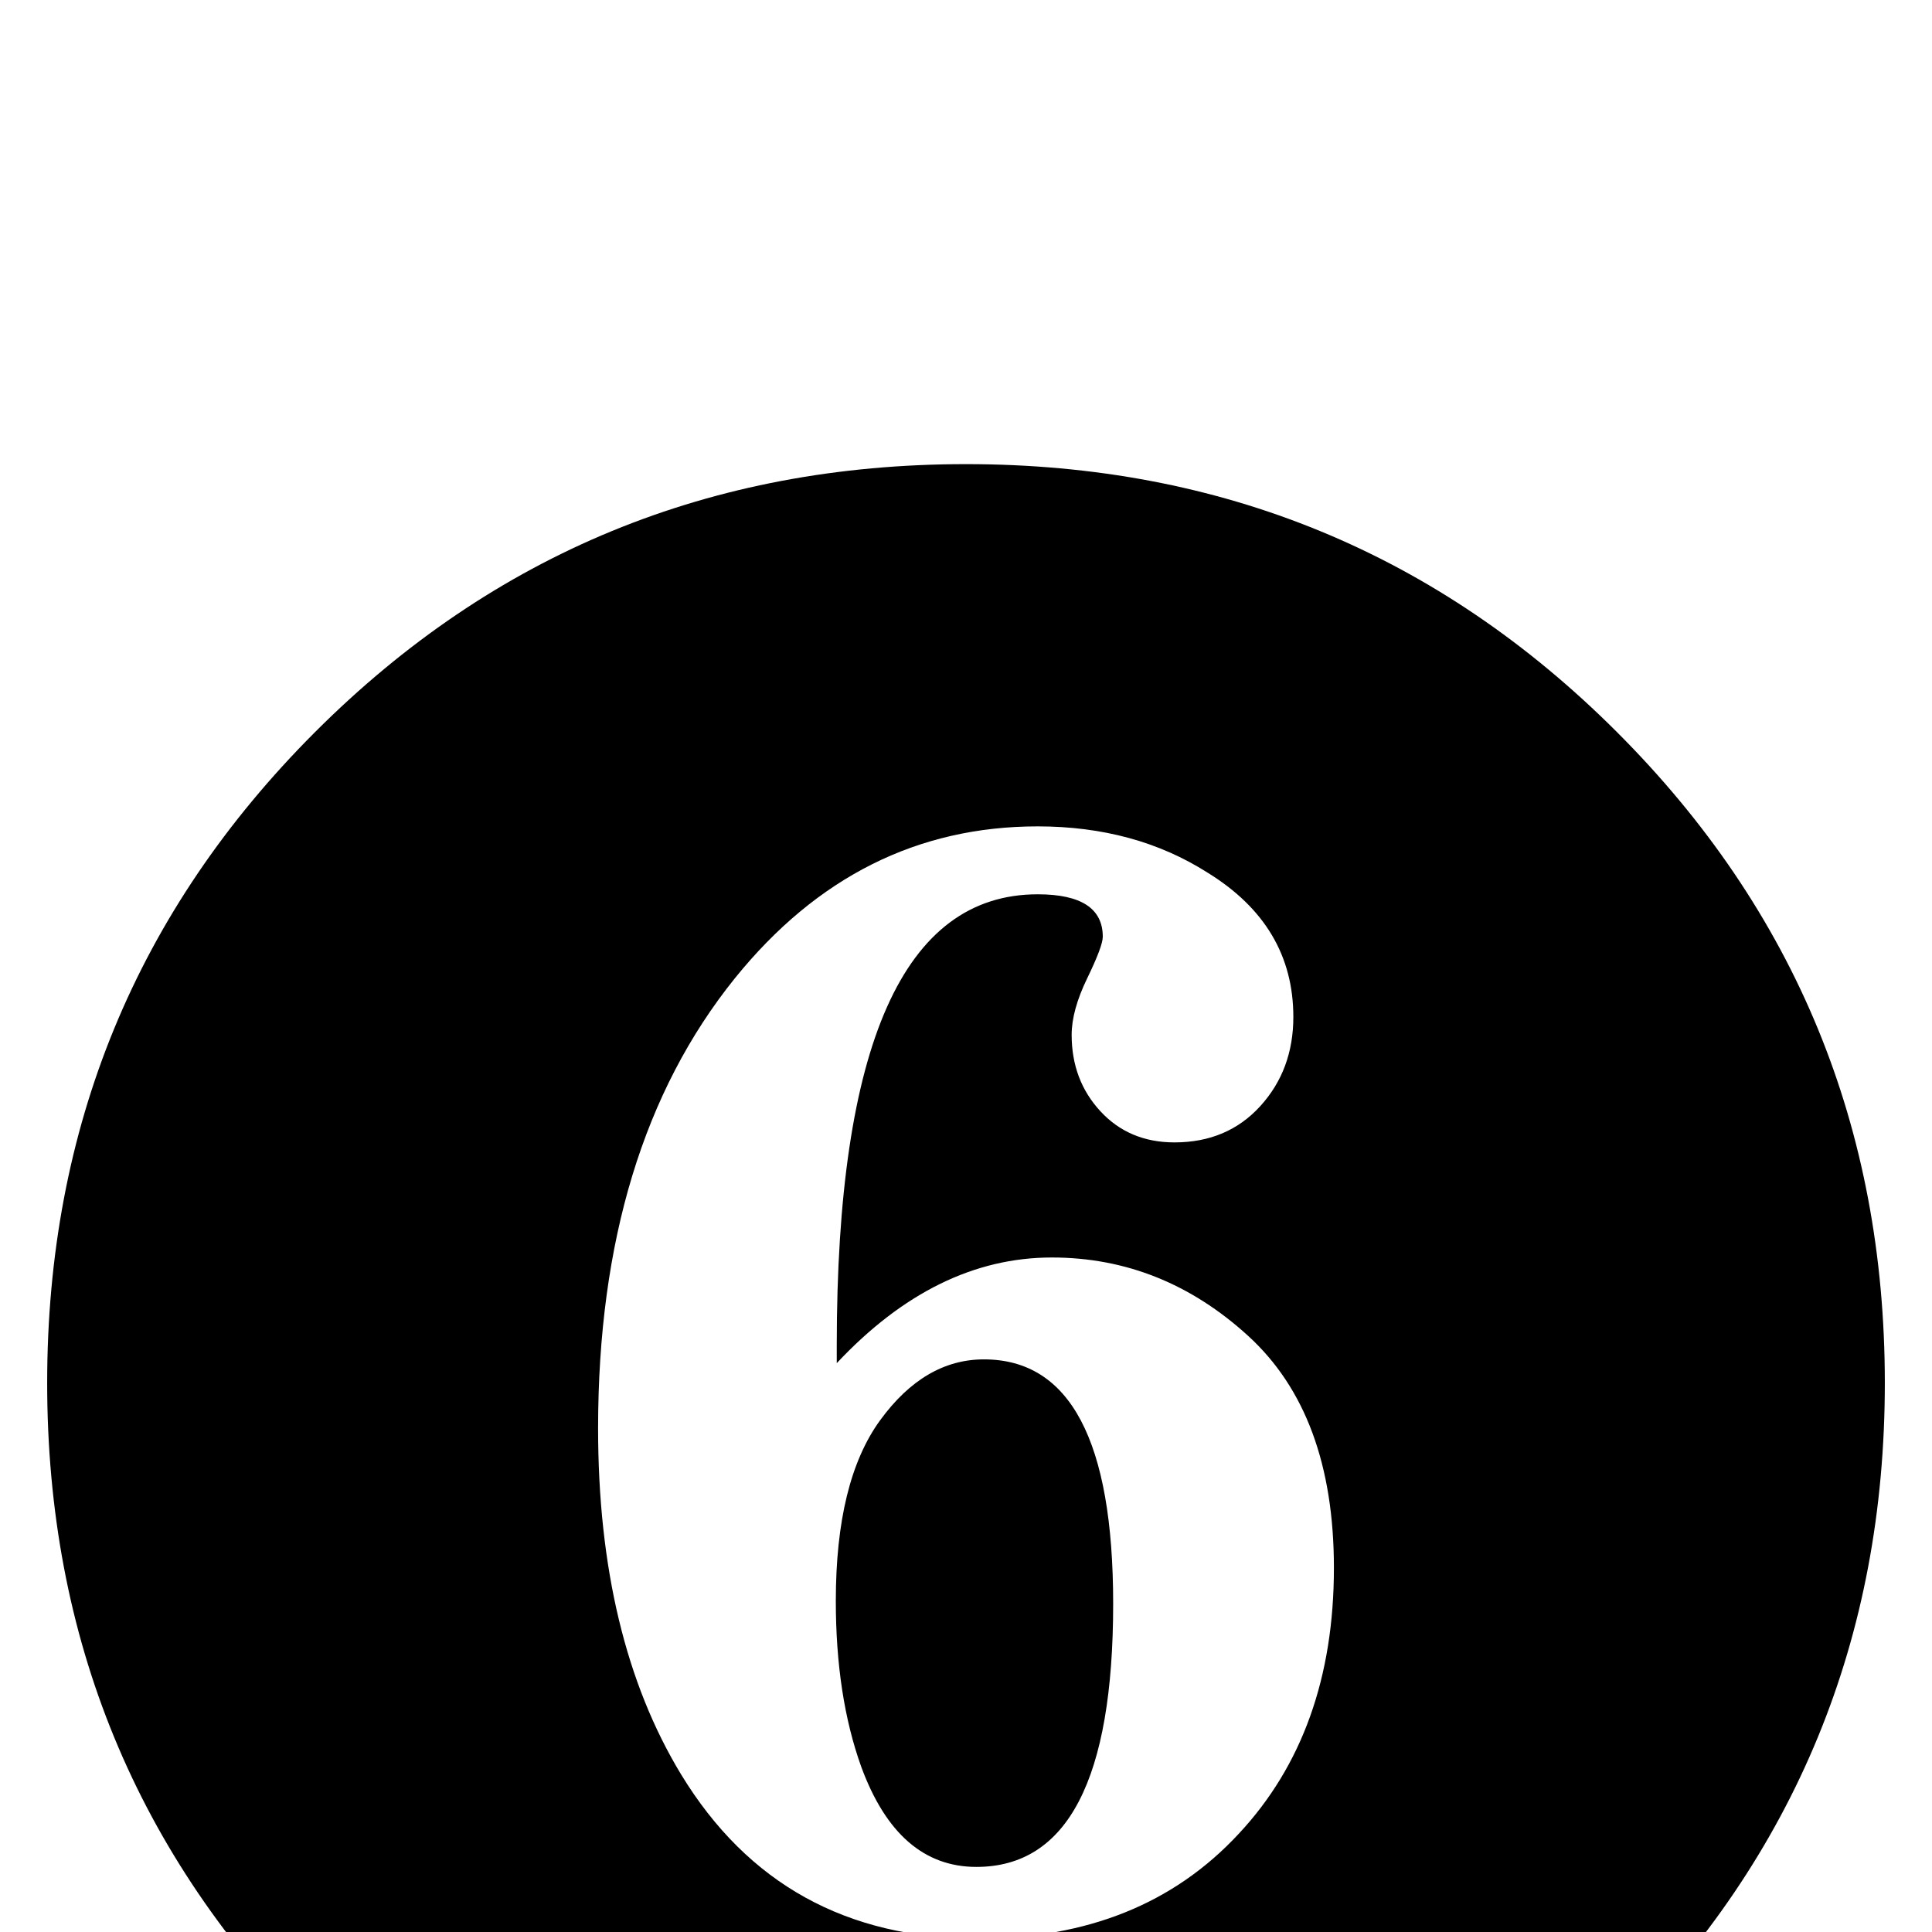 <?xml version="1.0" standalone="no"?>
<!DOCTYPE svg PUBLIC "-//W3C//DTD SVG 1.1//EN" "http://www.w3.org/Graphics/SVG/1.1/DTD/svg11.dtd" >
<svg viewBox="0 -442 2048 2048">
  <g transform="matrix(1 0 0 -1 0 1606)">
   <path fill="currentColor"
d="M1998 582q0 -406 -284 -690t-690 -284t-690 284t-284 690t284 690t690 284t690 -284t284 -690zM1414 386q0 163 -91 246t-208 83q-123 0 -228 -112v19q0 478 213 478q69 0 69 -45q0 -10 -16.5 -44t-16.5 -60q0 -48 30.5 -81t78.5 -33q56 0 91 38.5t35 94.5q0 97 -91 153
q-77 49 -180 49q-191 0 -321 -161q-145 -180 -145 -477q0 -222 88 -367q106 -174 315 -174q173 0 276 111q101 108 101 282zM1180 348q0 -279 -145 -279q-83 0 -122 106q-27 75 -27 176q0 127 47 191.5t110 64.5q137 0 137 -259z" />
  </g>

</svg>
